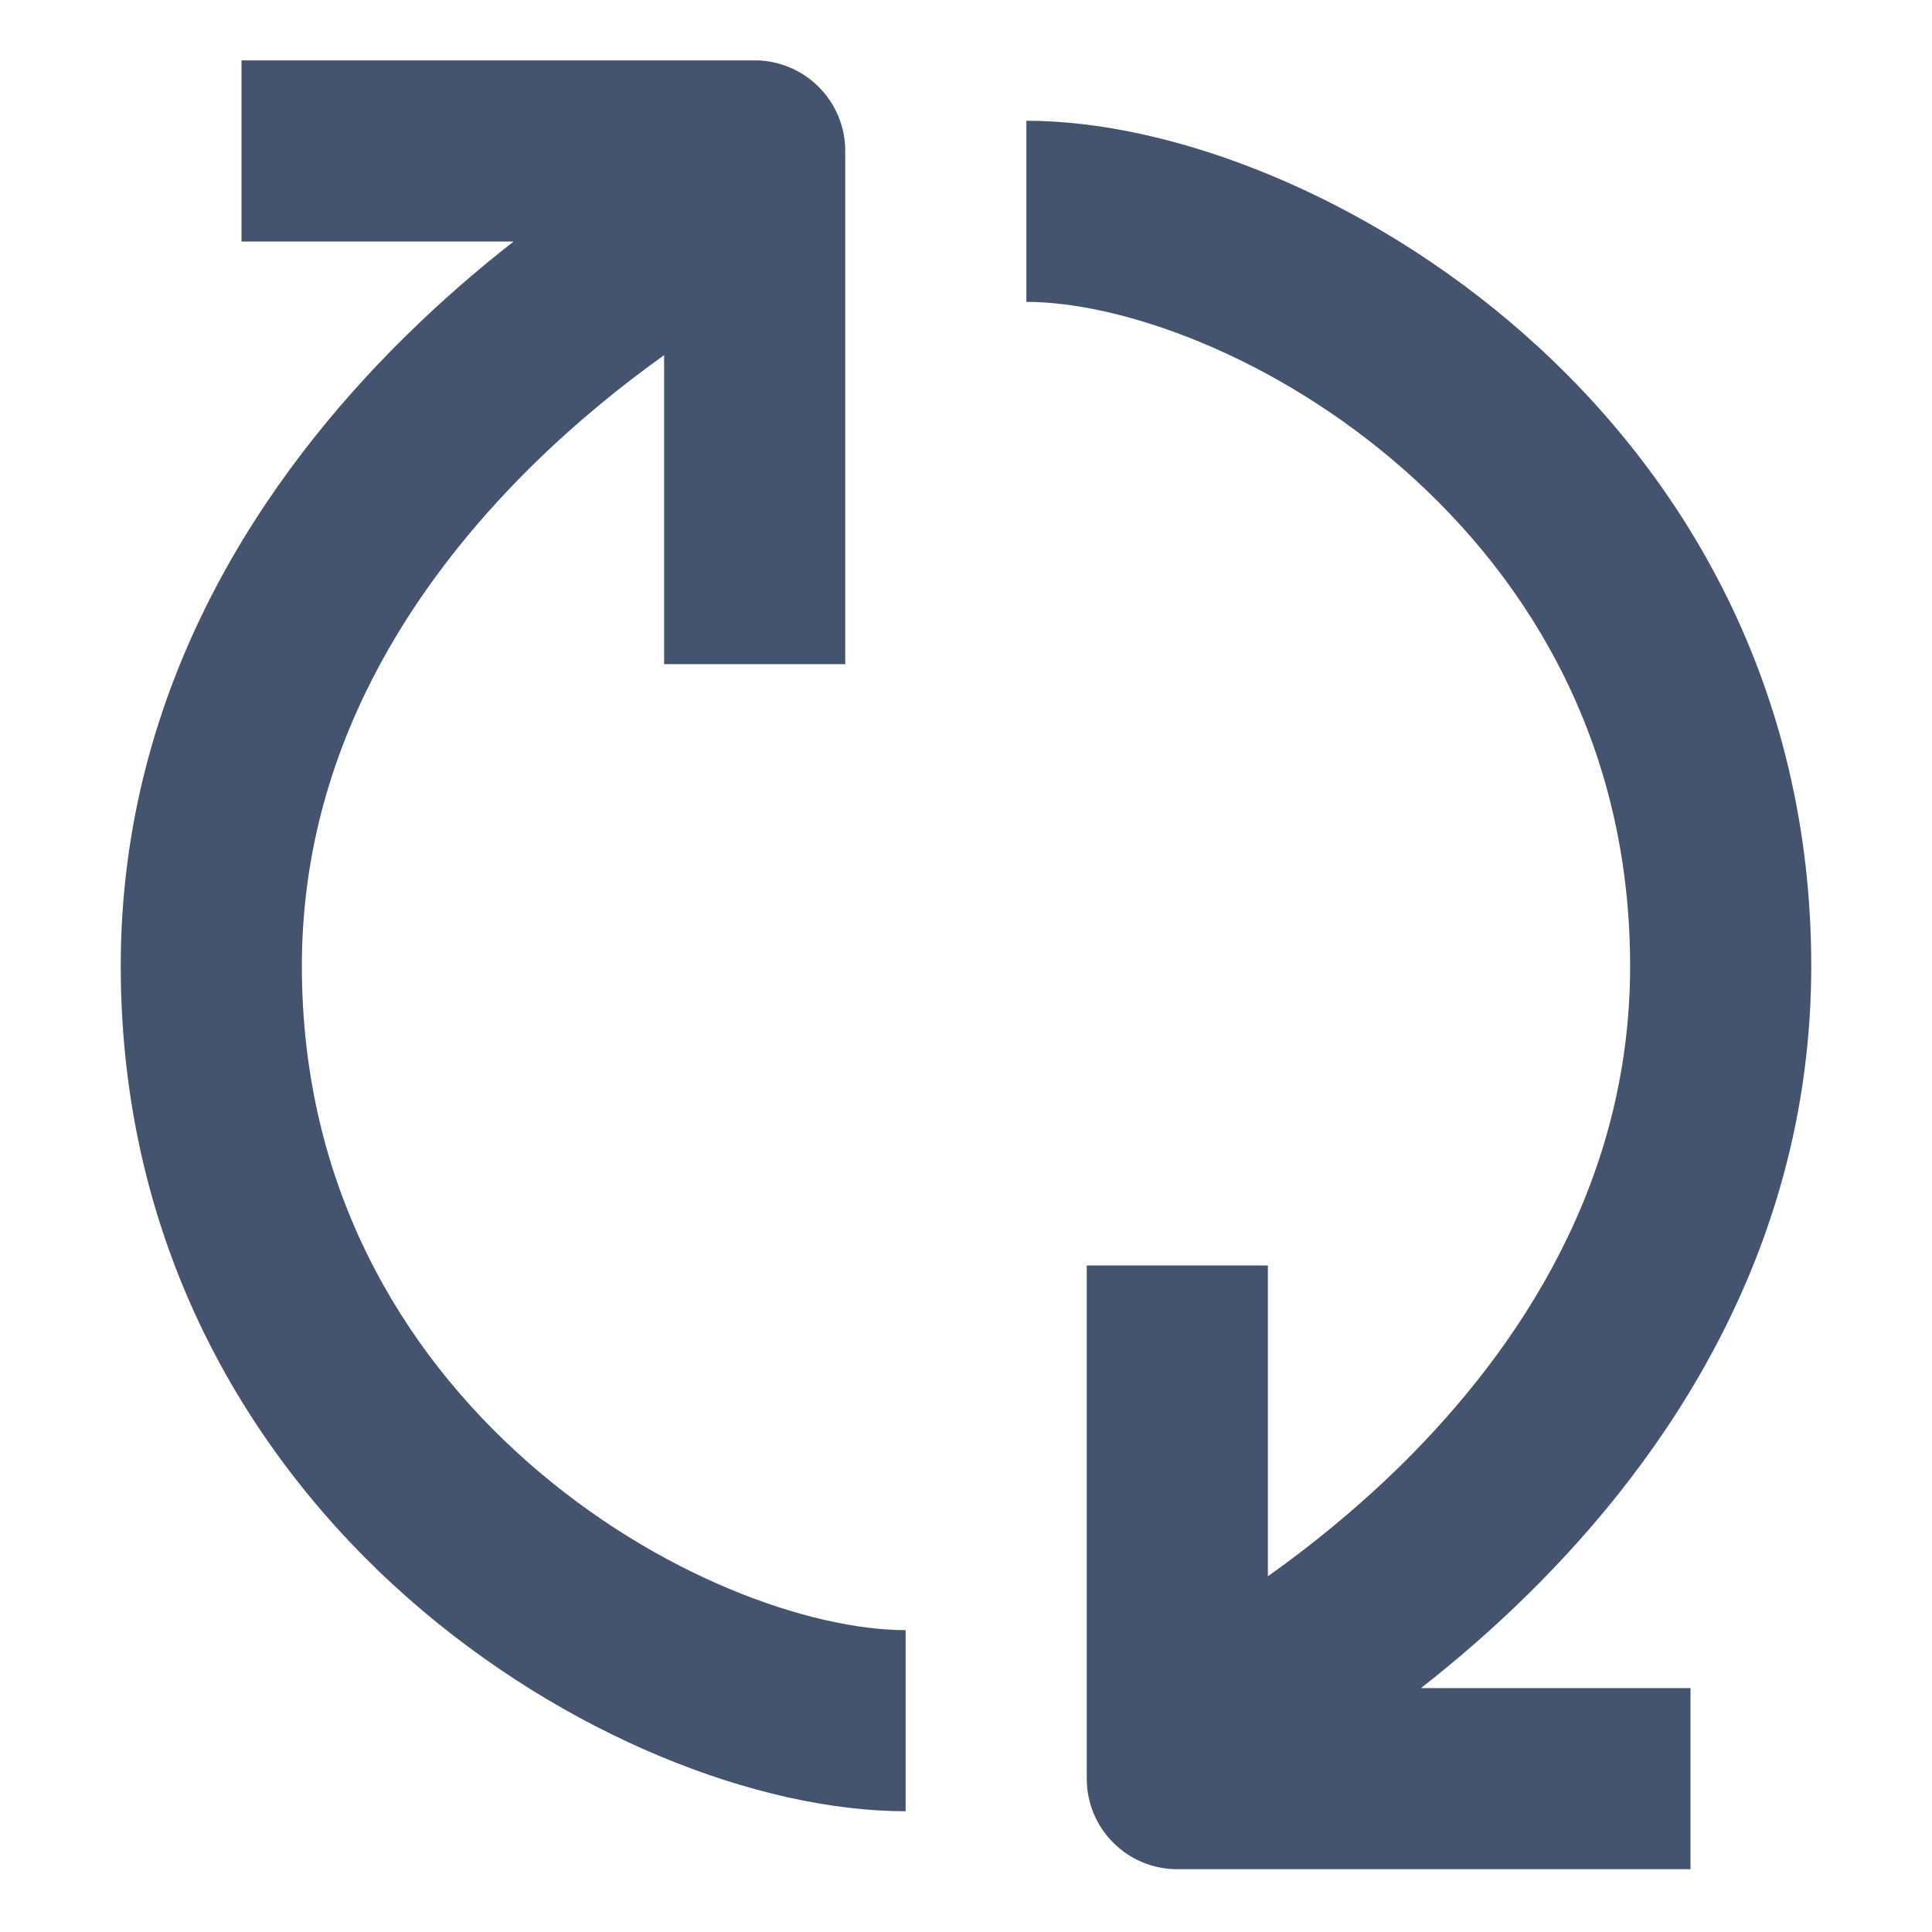 <svg width="16" height="16" viewBox="0 0 16 16" fill="none" xmlns="http://www.w3.org/2000/svg">
<path fill-rule="evenodd" clip-rule="evenodd" d="M2 0.5H6.25C6.664 0.5 7 0.836 7 1.25V5.5H5.5V2.941C5.174 3.174 4.789 3.48 4.406 3.857C3.42 4.829 2.5 6.214 2.5 8C2.5 9.813 3.317 11.18 4.371 12.109C5.45 13.06 6.717 13.5 7.5 13.5V15C6.283 15 4.675 14.377 3.379 13.235C2.058 12.07 1 10.312 1 8C1 5.661 2.21 3.916 3.354 2.789C3.662 2.485 3.969 2.222 4.254 2H2V0.5ZM12.621 2.766C13.942 3.93 15 5.688 15 8C15 10.338 13.796 12.079 12.656 13.201C12.352 13.501 12.049 13.76 11.768 13.98H14V15.48H9.75C9.336 15.48 9 15.145 9 14.73V10.48H10.5V13.054C10.828 12.822 11.216 12.514 11.604 12.133C12.584 11.166 13.5 9.787 13.5 8C13.5 6.187 12.683 4.82 11.629 3.891C10.55 2.94 9.283 2.5 8.5 2.5V1C9.717 1 11.325 1.623 12.621 2.766Z" fill="#44546F"/>
</svg>
